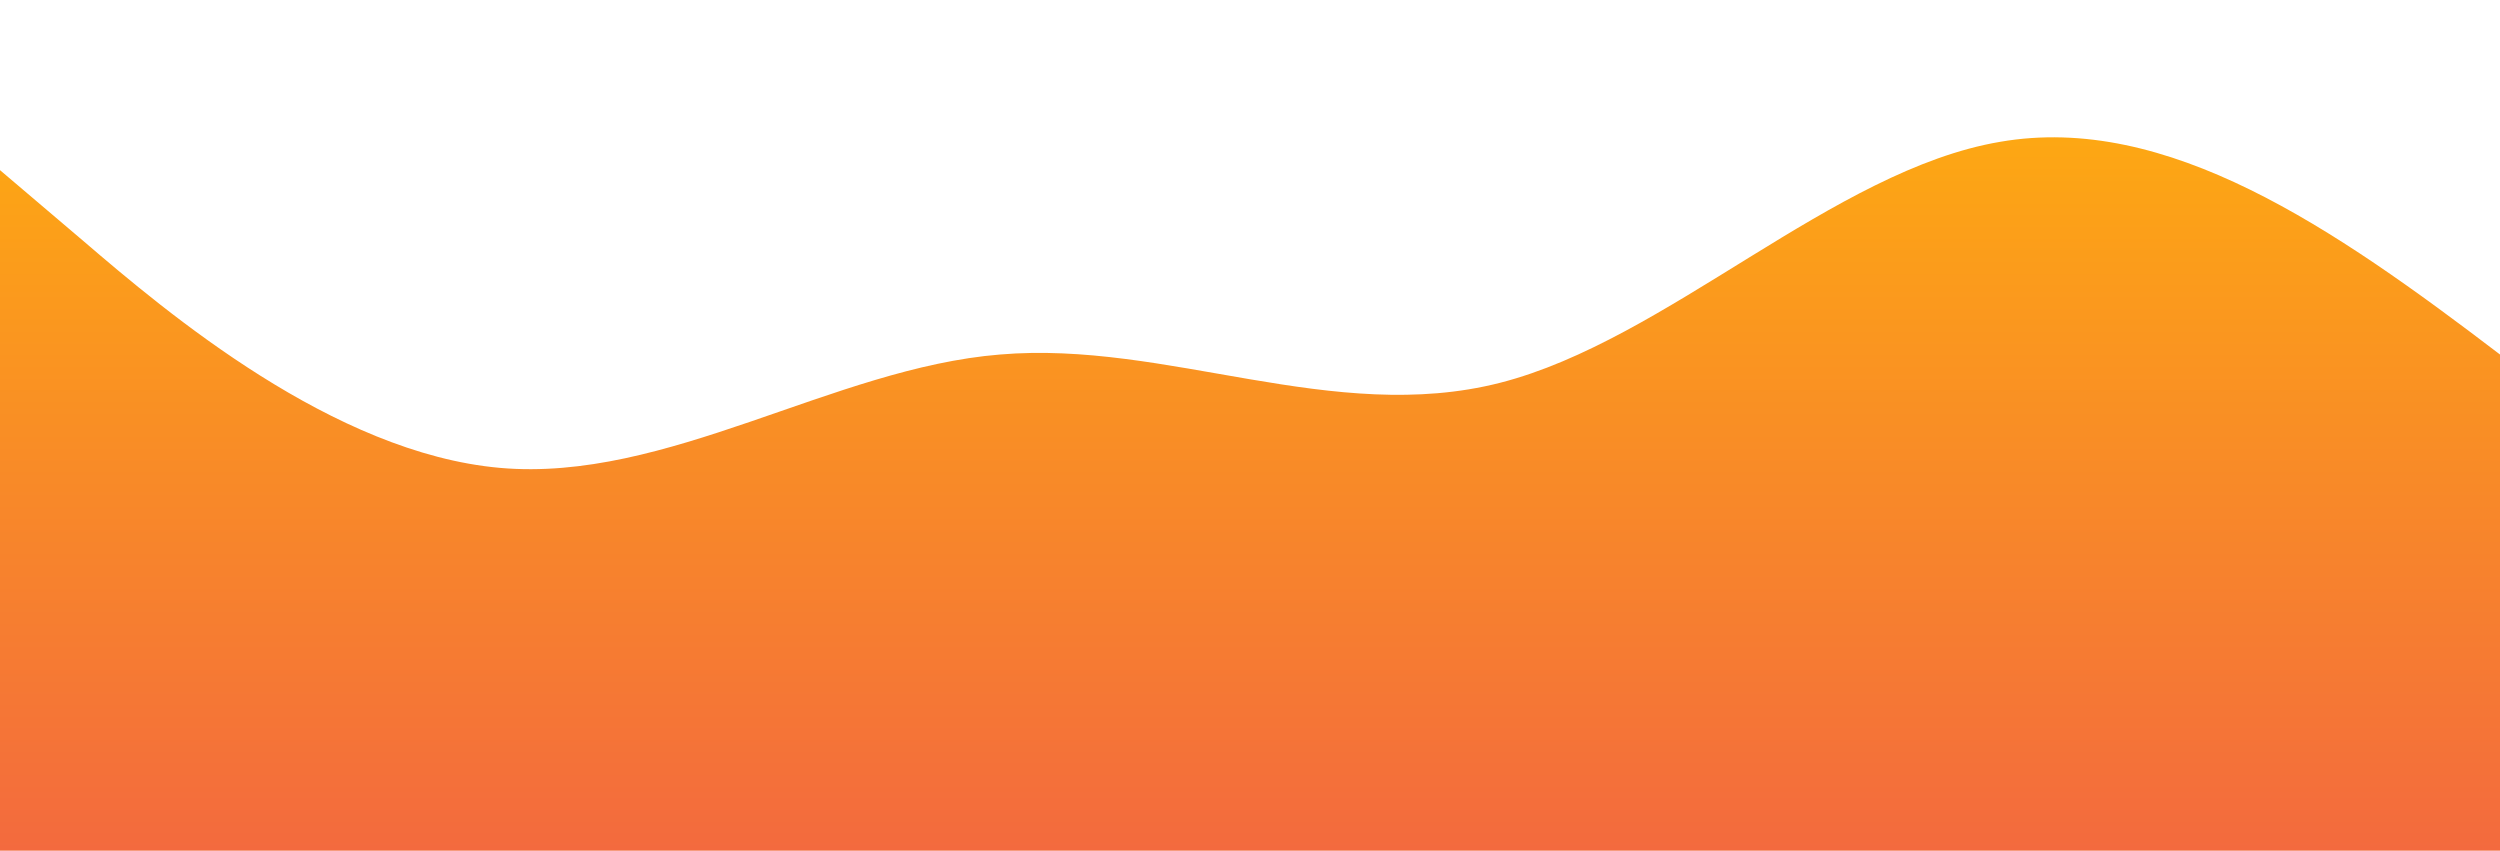 <?xml version="1.0" standalone="no"?>
<svg xmlns:xlink="http://www.w3.org/1999/xlink" id="wave" style="transform:rotate(0deg); transition: 0.3s" viewBox="0 0 1440 490" version="1.1" xmlns="http://www.w3.org/2000/svg"><defs><linearGradient id="sw-gradient-0" x1="0" x2="0" y1="1" y2="0"><stop stop-color="rgba(243, 106, 62, 1)" offset="0%"/><stop stop-color="rgba(255, 179, 11, 1)" offset="100%"/></linearGradient></defs><path style="transform:translate(0, 0px); opacity:1" fill="url(#sw-gradient-0)" d="M0,98L48,138.8C96,180,192,261,288,269.5C384,278,480,212,576,204.2C672,196,768,245,864,220.5C960,196,1056,98,1152,81.7C1248,65,1344,131,1440,204.2C1536,278,1632,359,1728,343C1824,327,1920,212,2016,212.3C2112,212,2208,327,2304,351.2C2400,376,2496,310,2592,236.8C2688,163,2784,82,2880,40.8C2976,0,3072,0,3168,0C3264,0,3360,0,3456,57.2C3552,114,3648,229,3744,236.8C3840,245,3936,147,4032,138.8C4128,131,4224,212,4320,277.7C4416,343,4512,392,4608,359.3C4704,327,4800,212,4896,204.2C4992,196,5088,294,5184,343C5280,392,5376,392,5472,375.7C5568,359,5664,327,5760,277.7C5856,229,5952,163,6048,179.7C6144,196,6240,294,6336,294C6432,294,6528,196,6624,196C6720,196,6816,294,6864,343L6912,392L6912,490L6864,490C6816,490,6720,490,6624,490C6528,490,6432,490,6336,490C6240,490,6144,490,6048,490C5952,490,5856,490,5760,490C5664,490,5568,490,5472,490C5376,490,5280,490,5184,490C5088,490,4992,490,4896,490C4800,490,4704,490,4608,490C4512,490,4416,490,4320,490C4224,490,4128,490,4032,490C3936,490,3840,490,3744,490C3648,490,3552,490,3456,490C3360,490,3264,490,3168,490C3072,490,2976,490,2880,490C2784,490,2688,490,2592,490C2496,490,2400,490,2304,490C2208,490,2112,490,2016,490C1920,490,1824,490,1728,490C1632,490,1536,490,1440,490C1344,490,1248,490,1152,490C1056,490,960,490,864,490C768,490,672,490,576,490C480,490,384,490,288,490C192,490,96,490,48,490L0,490Z"/></svg>